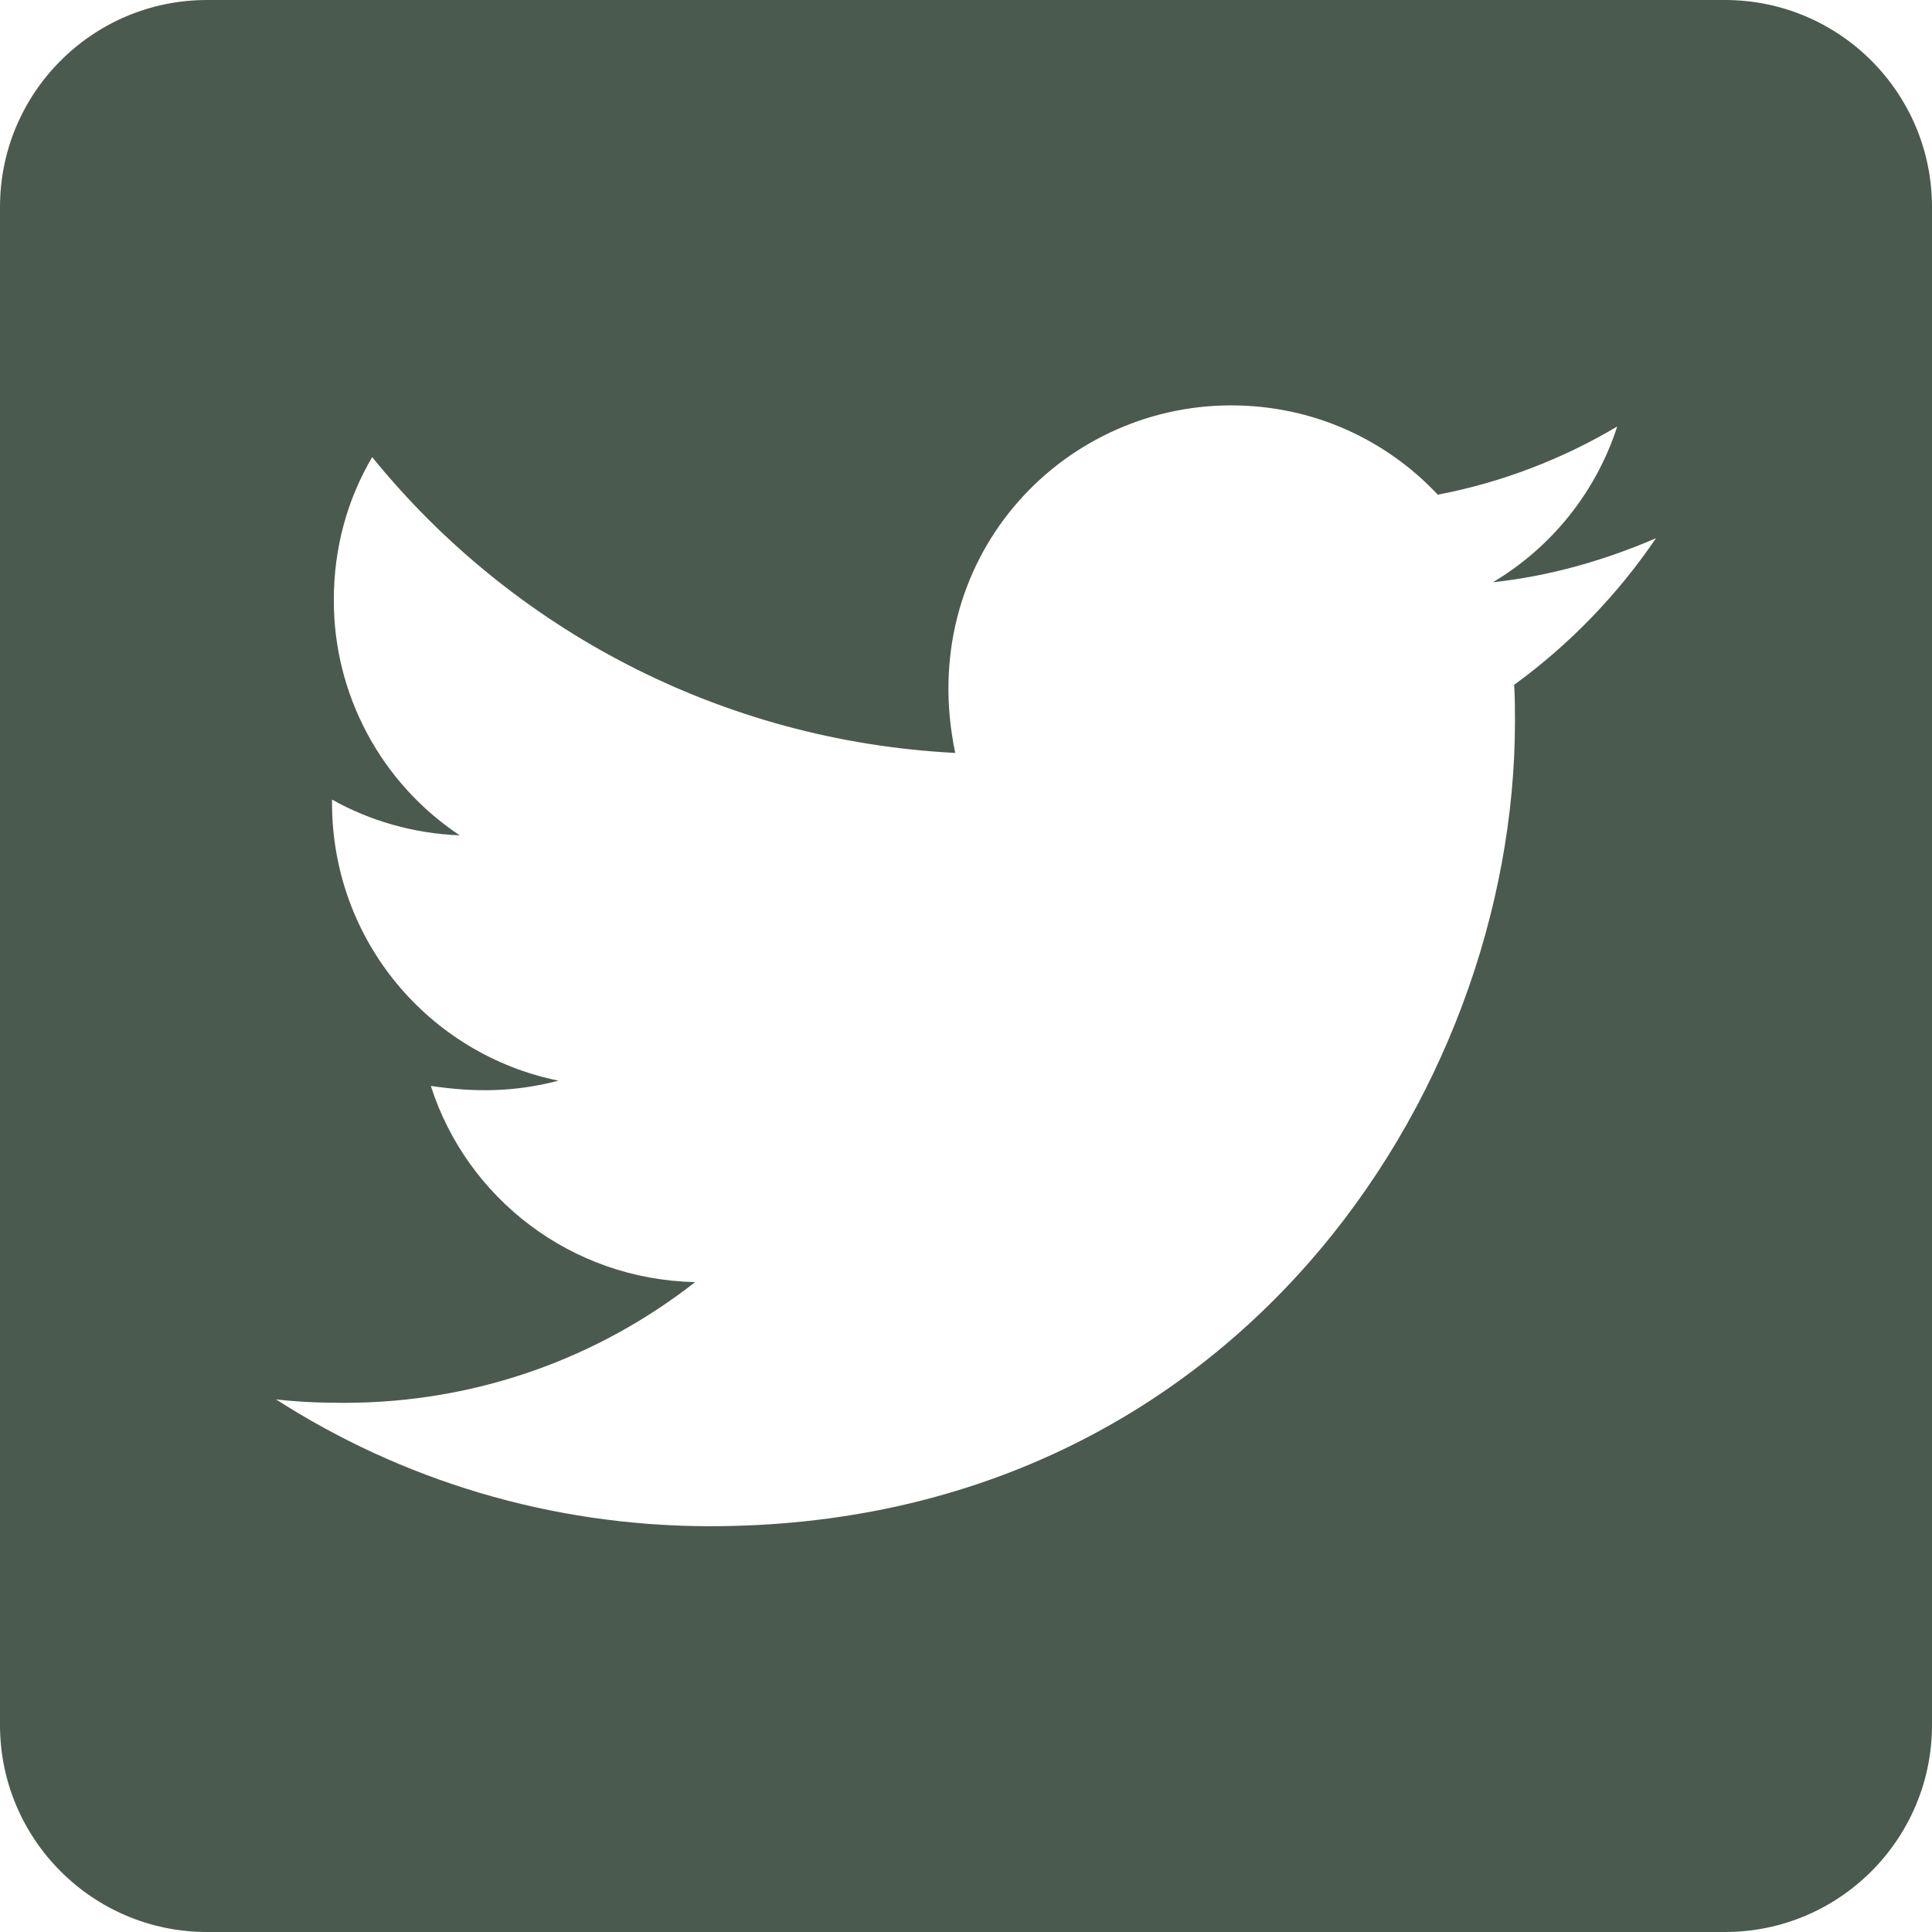 <svg width="28" height="28" viewBox="0 0 28 28" fill="none" xmlns="http://www.w3.org/2000/svg">
<path d="M25 0H3C1.344 0 0 1.344 0 3V25C0 26.656 1.344 28 3 28H25C26.656 28 28 26.656 28 25V3C28 1.344 26.656 0 25 0ZM21.944 9.925C21.956 10.1 21.956 10.281 21.956 10.456C21.956 15.875 17.831 22.119 10.294 22.119C7.969 22.119 5.812 21.444 4 20.281C4.331 20.319 4.65 20.331 4.987 20.331C6.906 20.331 8.669 19.681 10.075 18.581C8.275 18.544 6.763 17.363 6.244 15.738C6.875 15.831 7.444 15.831 8.094 15.662C6.219 15.281 4.812 13.631 4.812 11.637V11.588C5.356 11.894 5.994 12.081 6.662 12.106C6.1 11.732 5.639 11.225 5.321 10.63C5.002 10.034 4.836 9.369 4.838 8.694C4.838 7.931 5.037 7.231 5.394 6.625C7.412 9.113 10.444 10.738 13.844 10.912C13.262 8.131 15.344 5.875 17.844 5.875C19.025 5.875 20.087 6.369 20.837 7.169C21.762 6.994 22.65 6.65 23.438 6.181C23.131 7.131 22.488 7.931 21.637 8.438C22.462 8.35 23.262 8.119 24 7.8C23.444 8.619 22.744 9.344 21.944 9.925Z" fill="#1D3124" fill-opacity="0.8"/>
</svg>
